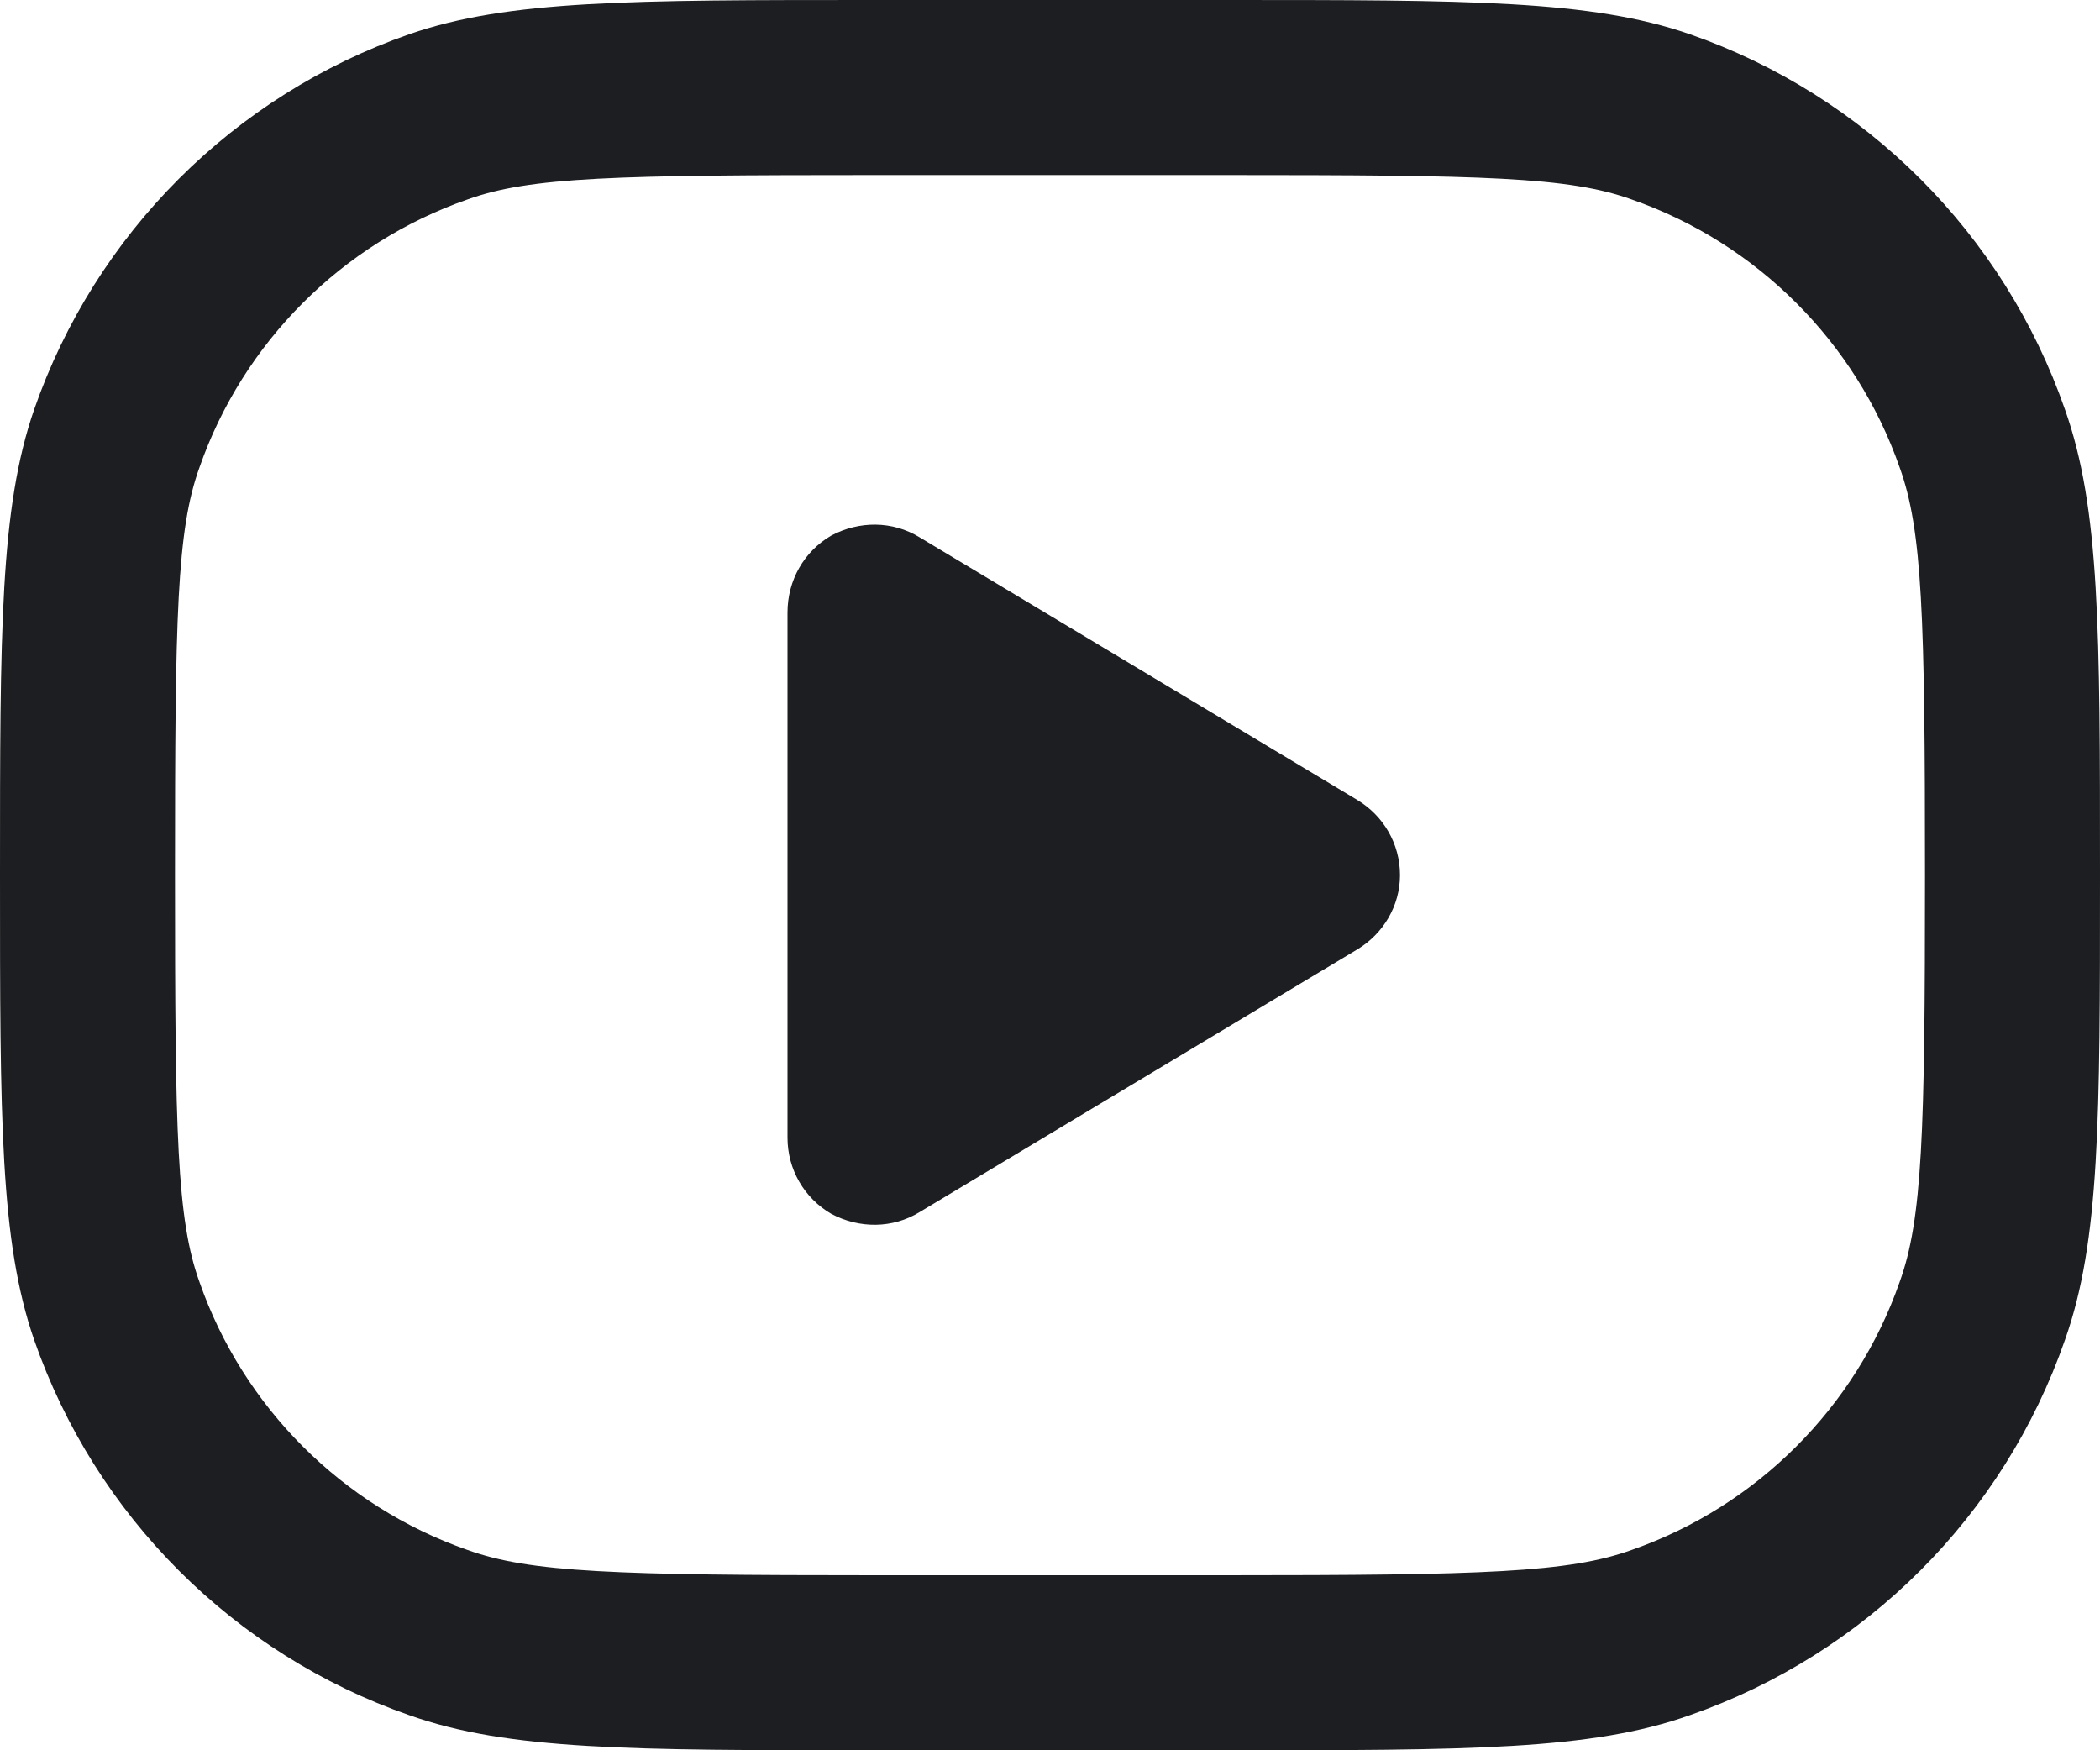 <svg viewBox="0 0 24 20" fill="none" xmlns="http://www.w3.org/2000/svg" xmlns:xlink="http://www.w3.org/1999/xlink">
    <defs/>
    <path id="Union"
          d="M0.39 4.68C0 5.81 0 7.2 0 10C0 12.79 0 14.18 0.39 15.31C1.09 17.32 2.67 18.9 4.68 19.6C5.81 20 7.2 20 10 20L14 20C16.79 20 18.18 20 19.31 19.6C21.32 18.9 22.9 17.32 23.6 15.31C24 14.18 24 12.79 24 10C24 7.2 24 5.81 23.6 4.68C22.9 2.67 21.32 1.09 19.31 0.39C18.18 0 16.79 0 14 0L10 0C7.2 0 5.81 0 4.68 0.39C2.67 1.09 1.09 2.67 0.39 4.68ZM14 2L10 2C7.03 2 6.06 2.02 5.34 2.28C3.91 2.78 2.78 3.91 2.28 5.34C2.02 6.06 2 7.03 2 10C2 12.96 2.02 13.93 2.28 14.65C2.78 16.08 3.91 17.21 5.34 17.71C6.06 17.97 7.03 18 10 18L14 18C16.96 18 17.93 17.97 18.65 17.71C20.08 17.21 21.21 16.08 21.71 14.65C21.97 13.93 22 12.96 22 10C22 7.03 21.97 6.06 21.71 5.34C21.21 3.91 20.08 2.78 18.65 2.28C17.93 2.02 16.96 2 14 2ZM10.51 6.14C10.2 5.95 9.82 5.95 9.5 6.12C9.19 6.3 9 6.63 9 7L9 13C9 13.36 9.19 13.69 9.5 13.87C9.82 14.04 10.2 14.04 10.51 13.85L15.51 10.85C15.81 10.67 16 10.35 16 10C16 9.64 15.81 9.32 15.51 9.14L10.51 6.14Z"
          fill="#1D1E21" fill-opacity="1" fill-rule="evenodd"/>
</svg>
